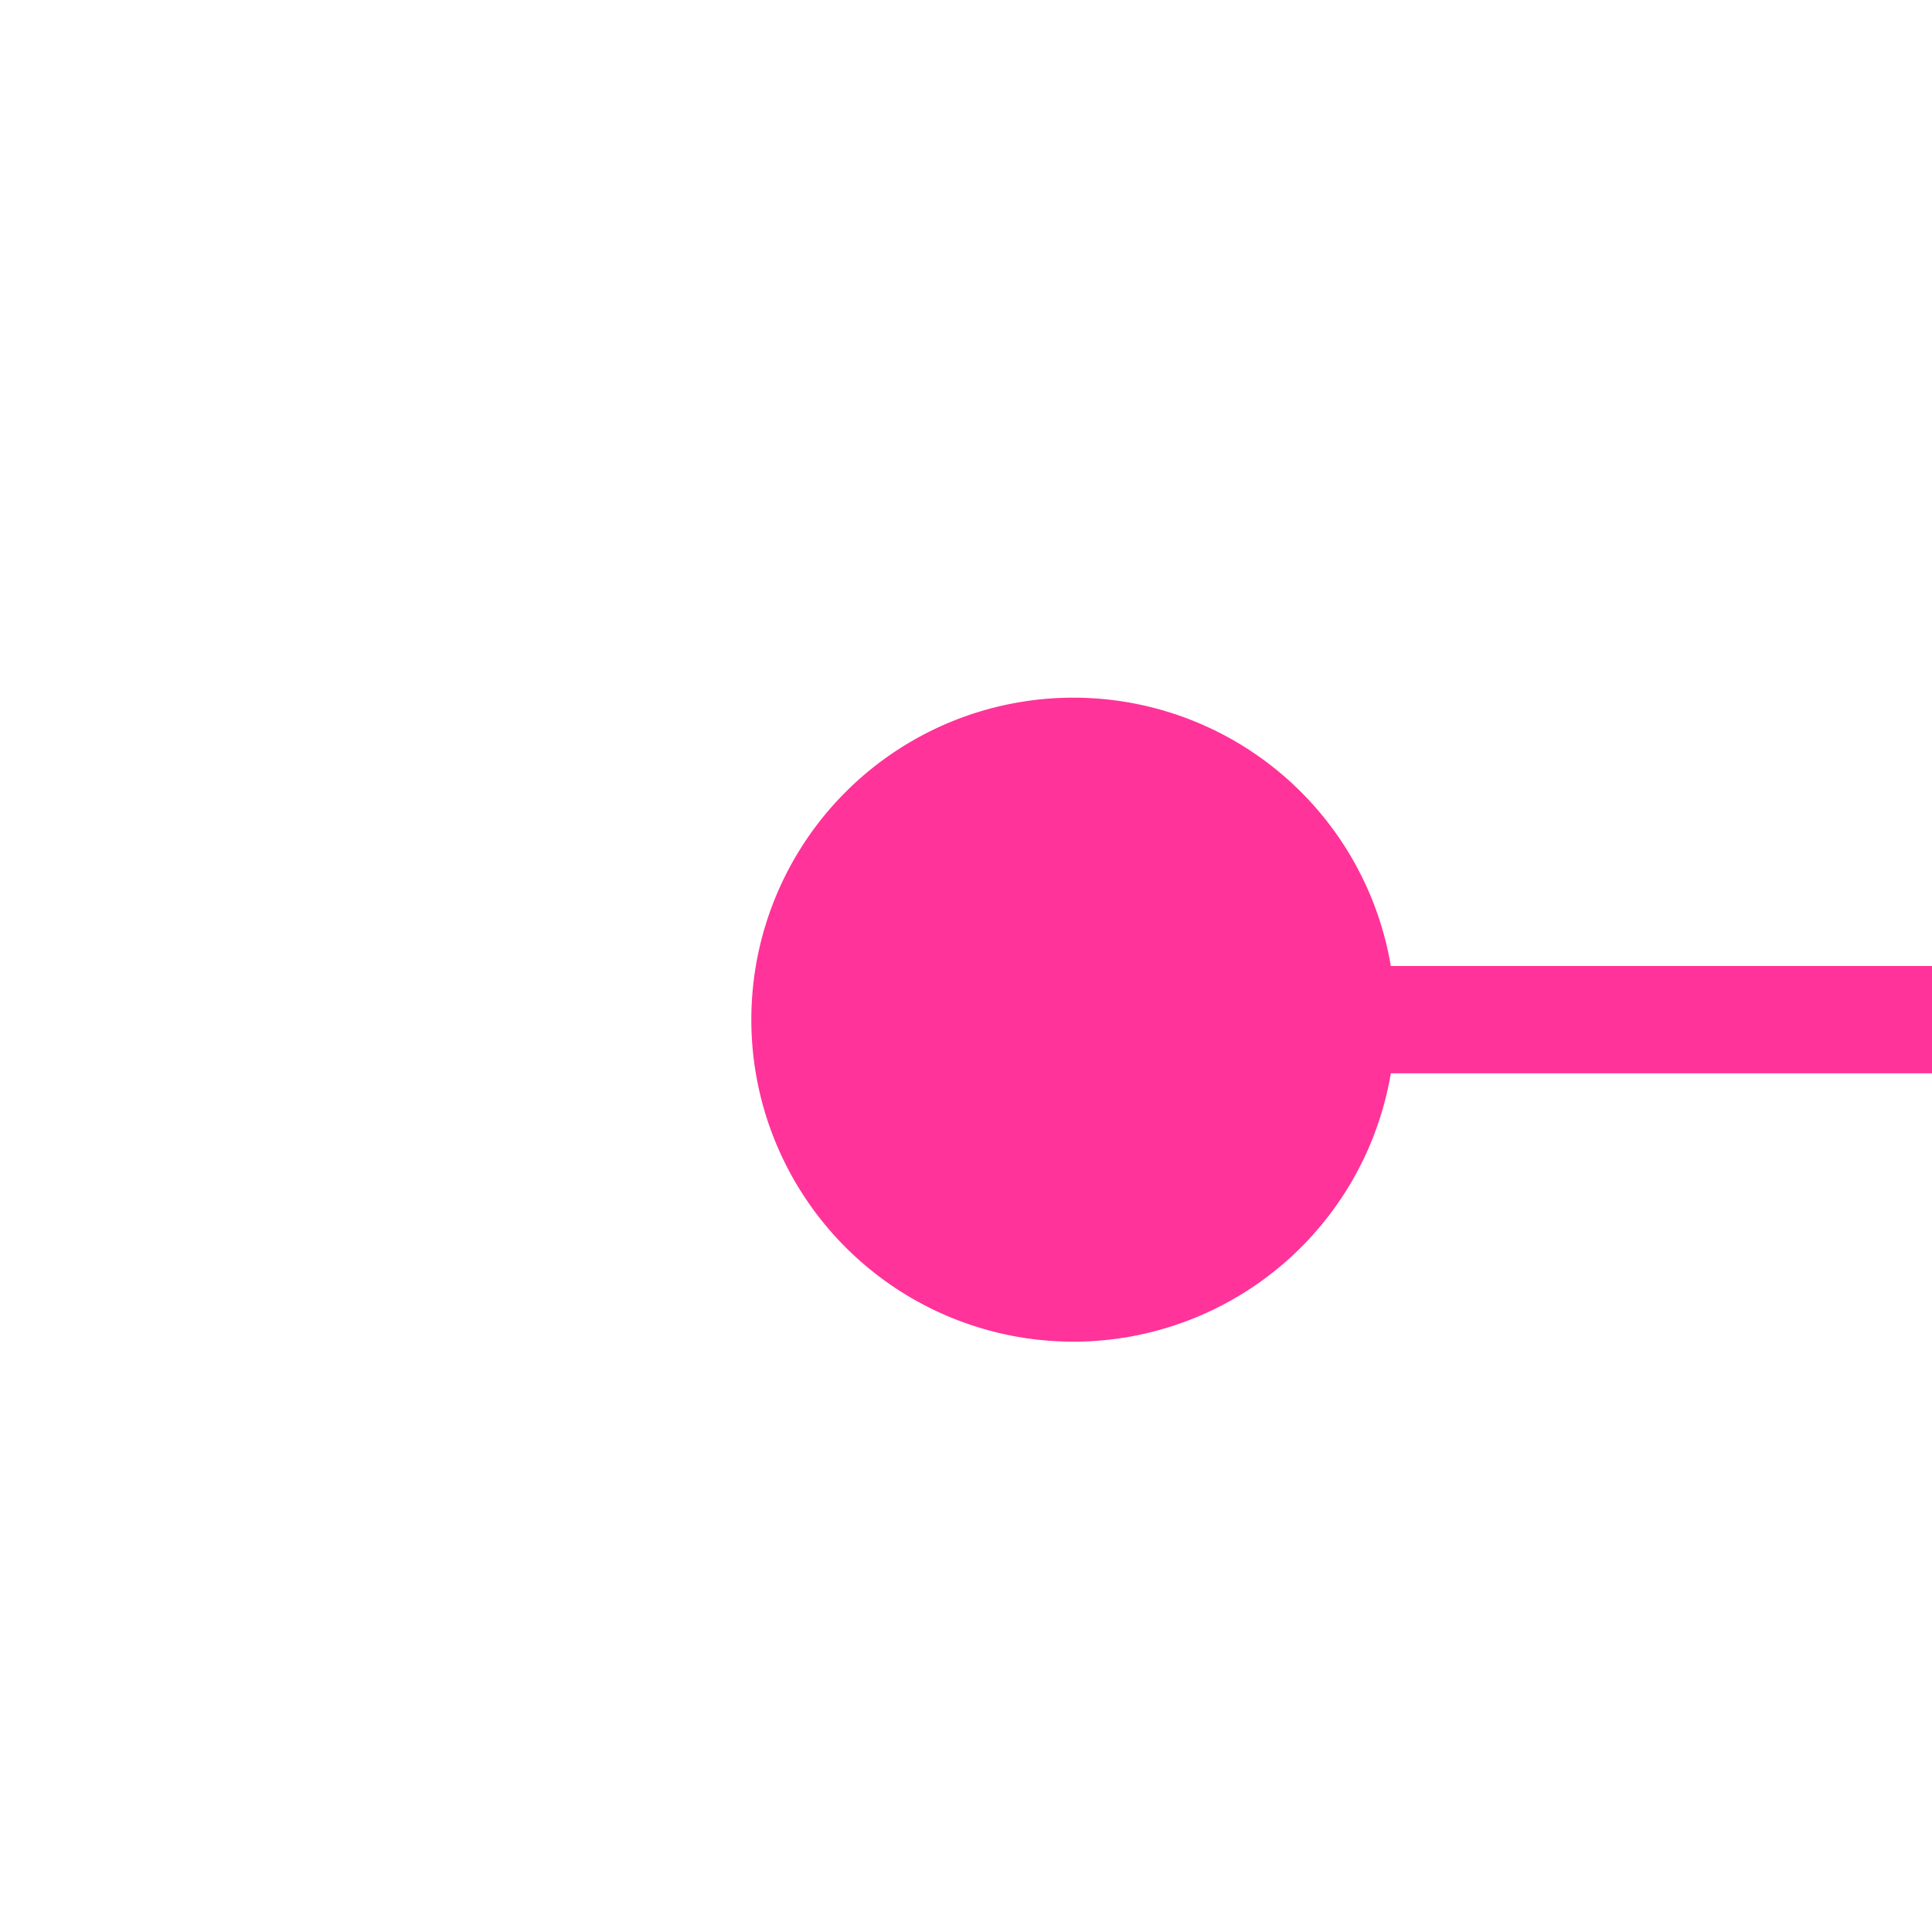 ﻿<?xml version="1.0" encoding="utf-8"?>
<svg version="1.1" xmlns:xlink="http://www.w3.org/1999/xlink" width="18px" height="18px" preserveAspectRatio="xMinYMid meet" viewBox="8038 1188  18 16" xmlns="http://www.w3.org/2000/svg">
  <path d="M 8046 1196.5  L 8095 1196.5  A 5 5 0 0 0 8100.5 1191.5 L 8100.5 1052  A 5 5 0 0 1 8105.5 1047.5 L 8171.5 1065.5  " stroke-width="1" stroke="#ff3399" fill="none" />
  <path d="M 8048 1193.5  A 3 3 0 0 0 8045 1196.5 A 3 3 0 0 0 8048 1199.5 A 3 3 0 0 0 8051 1196.5 A 3 3 0 0 0 8048 1193.5 Z " fill-rule="nonzero" fill="#ff3399" stroke="none" />
</svg>